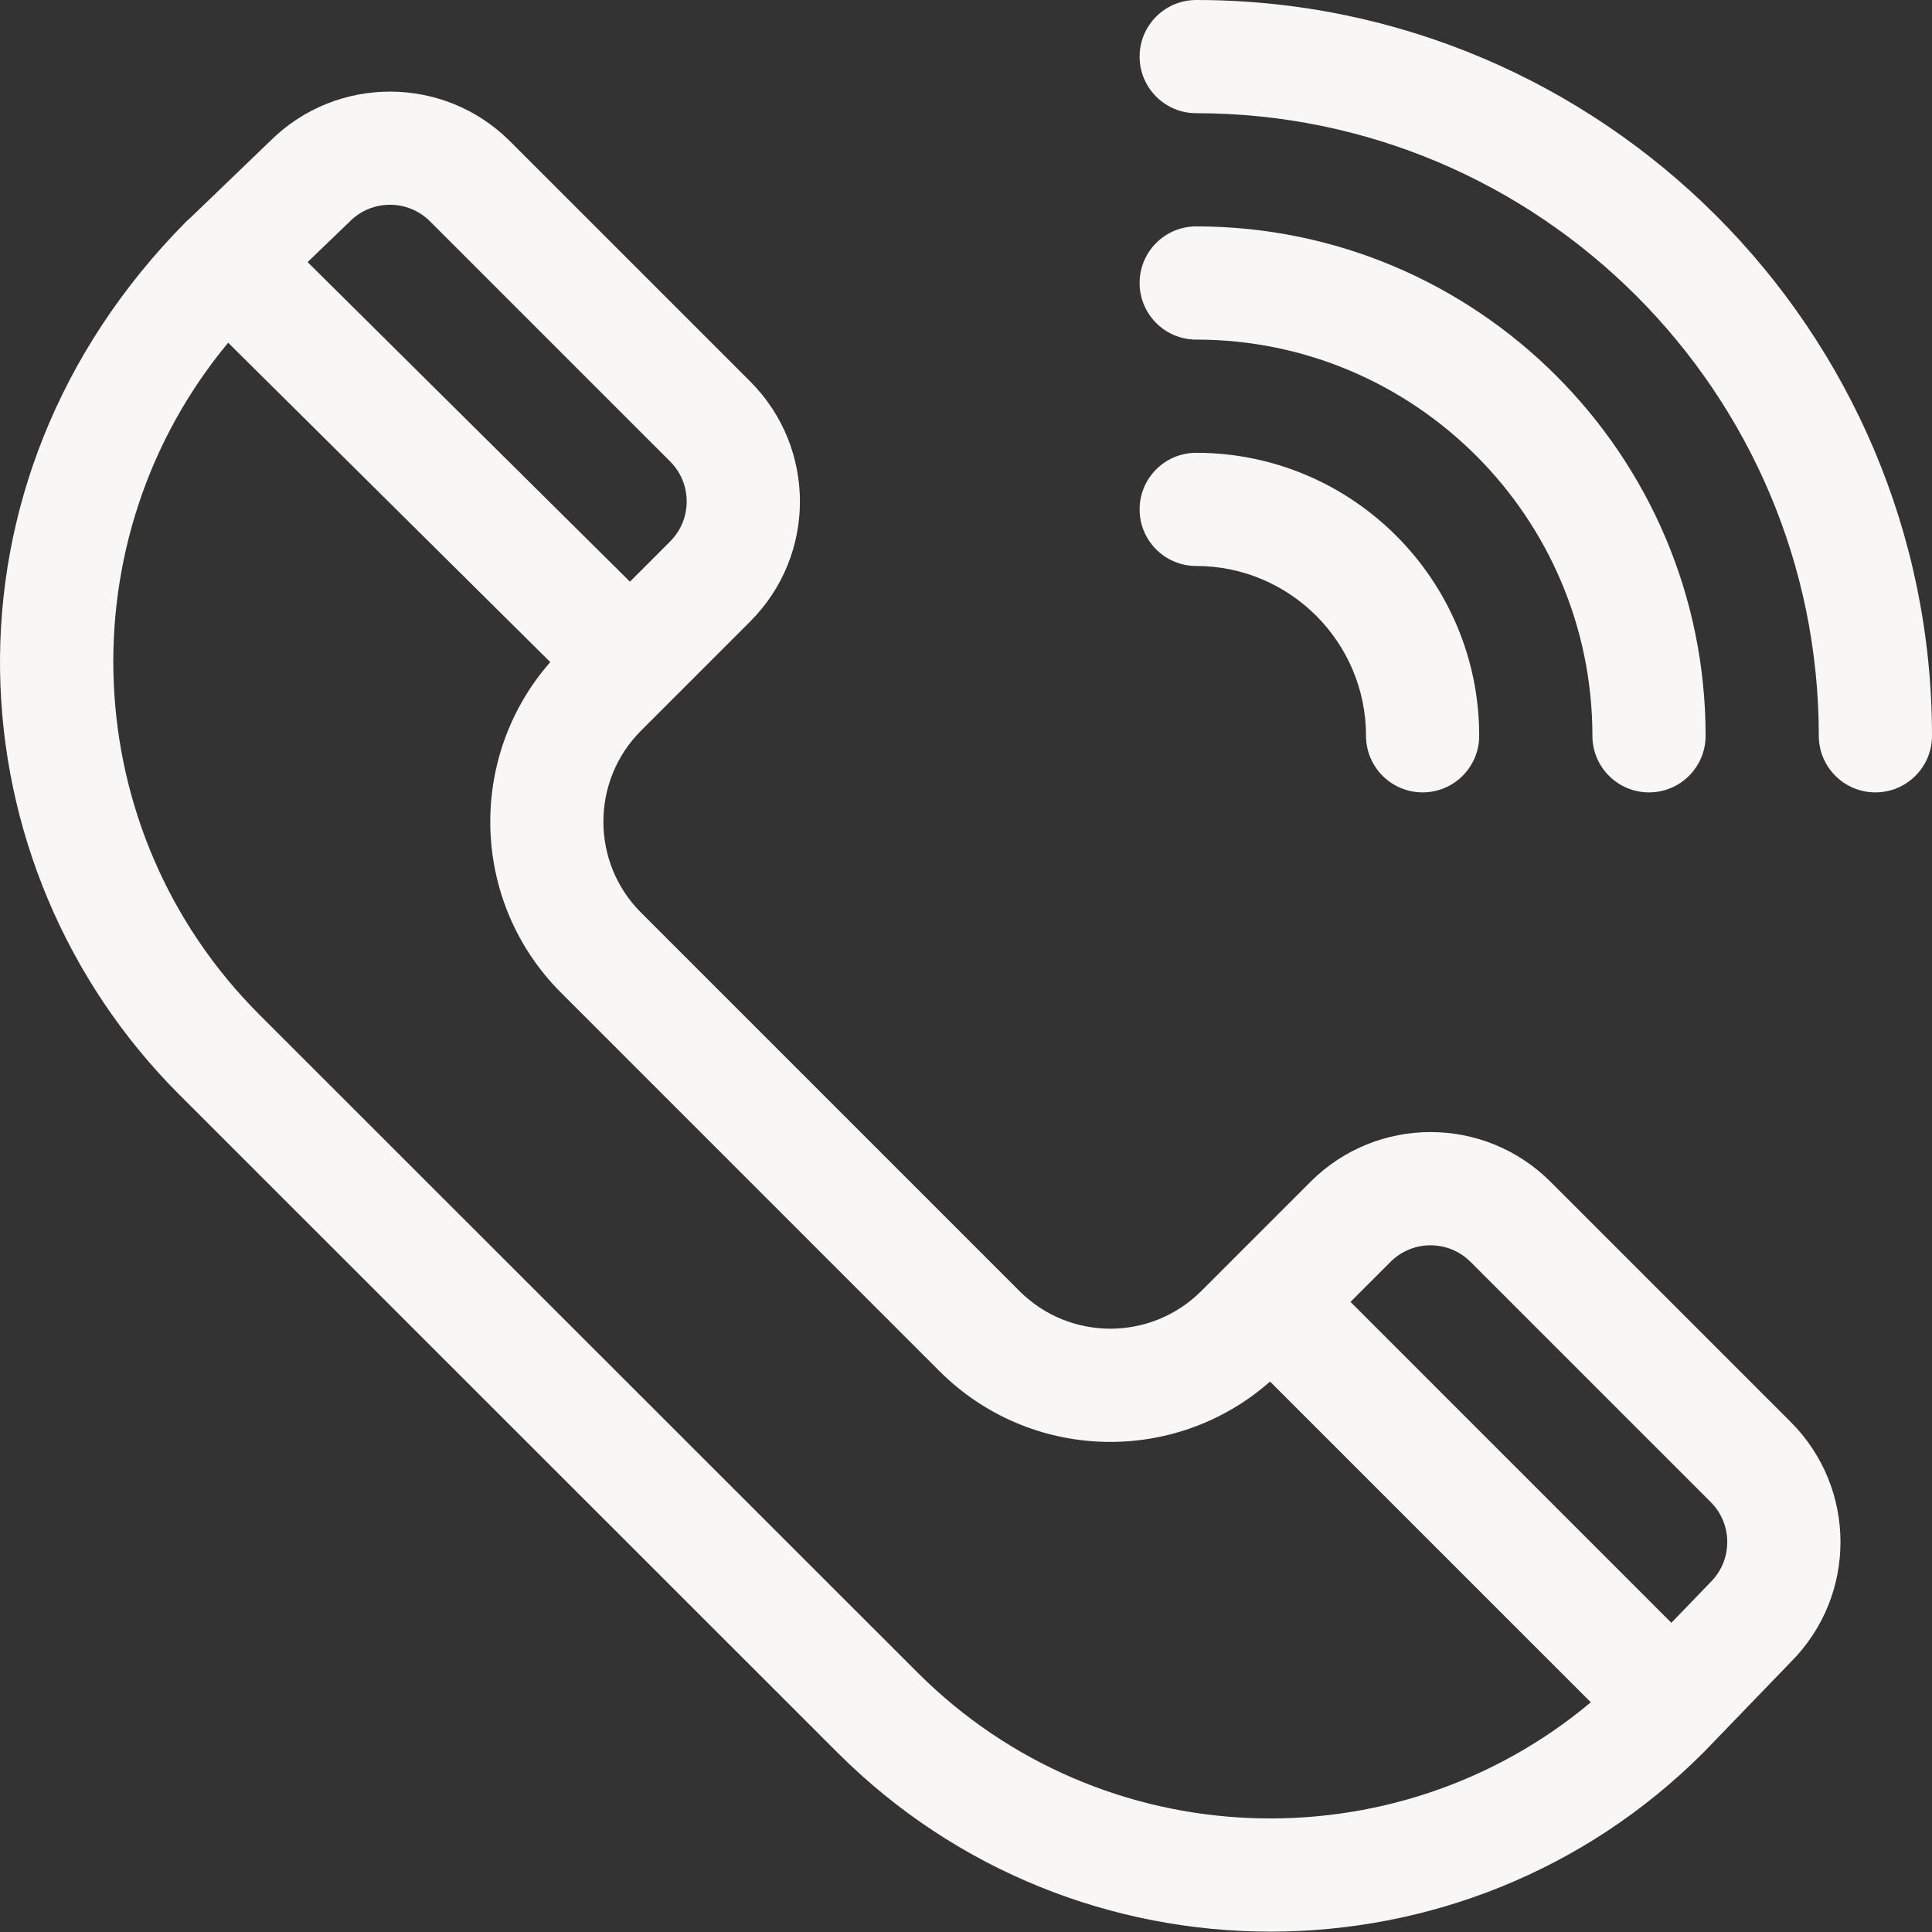 <?xml version="1.0"?>
<svg xmlns="http://www.w3.org/2000/svg" height="512px" viewBox="0 0 512 512" width="512px"><rect x="0" y="0" width="512" height="512" fill="#333333" stroke="none"/><g><path d="m410.922 313.199c-17.586-17.586-46.047-17.586-63.637 0l-28.926 28.926c-13.32 13.324-34.883 13.324-48.207 0l-100.277-100.273c-13.293-13.293-13.293-34.922 0-48.211l28.926-28.926c17.586-17.586 17.59-46.051 0-63.637l-63.637-63.637c-17.508-17.512-45.973-17.547-63.527-.113l-21.094 20.305c-.406.332-.797.684-1.176 1.066-68.754 69.352-62.223 171.02-1.883 231.363l174.457 174.391c31.633 31.633 73.184 47.449 114.738 47.449 41.555 0 83.105-15.816 114.738-47.449.062-.066.125-.129.188-.191l23.055-23.891c17.488-17.594 17.449-45.984-.102-63.535zm-21.211 21.211 63.637 63.641c5.863 5.859 5.863 15.348 0 21.211-.062.062-.125.125-.188.188l-10.23 10.605-85.035-85.039 10.605-10.605c5.859-5.859 15.348-5.859 21.211 0zm-296.973-275.758c5.848-5.848 15.363-5.848 21.211 0l63.637 63.637c5.863 5.863 5.863 15.348 0 21.211l-10.648 10.652-85.418-84.695 11.016-10.602c.066-.07.137-.137.203-.203zm150.414 384.586-174.457-174.391c-48.656-48.66-51.391-126.109-8.227-178.02l85.363 84.641c-22.105 25.145-21.172 63.594 2.832 87.594l100.277 100.277c24.039 24.039 62.41 25.047 87.637 2.789l85.004 85c-51.914 43.52-129.641 40.898-178.43-7.891zm0 0" data-original="#000000" class="active-path" data-old_color="#000000" fill="#F8F7F6"/><path d="m317.008 0c-8.281 0-15 6.715-15 15 0 8.281 6.719 15 15 15 90.977 0 164.992 74.016 164.992 164.992 0 8.285 6.719 15 15 15 8.285 0 15-6.715 15-15 0-107.52-87.473-194.992-194.992-194.992zm0 0" data-original="#000000" class="active-path" data-old_color="#000000" fill="#F8F7F6"/><path d="m317.008 89.996c57.895 0 104.996 47.102 104.996 104.996 0 8.285 6.715 15 15 15s15-6.715 15-15c0-74.438-60.559-134.996-134.996-134.996-8.281 0-15 6.719-15 15 0 8.285 6.715 15 15 15zm0 0" data-original="#000000" class="active-path" data-old_color="#000000" fill="#F8F7F6"/><path d="m317.008 149.992c24.812 0 45 20.188 45 45 0 8.285 6.715 15 15 15 8.281 0 14.996-6.715 14.996-15 0-41.355-33.641-74.996-74.996-74.996-8.281 0-15 6.715-15 15 0 8.281 6.715 14.996 15 14.996zm0 0" data-original="#000000" class="active-path" data-old_color="#000000" fill="#F8F7F6"/></g> </svg>
